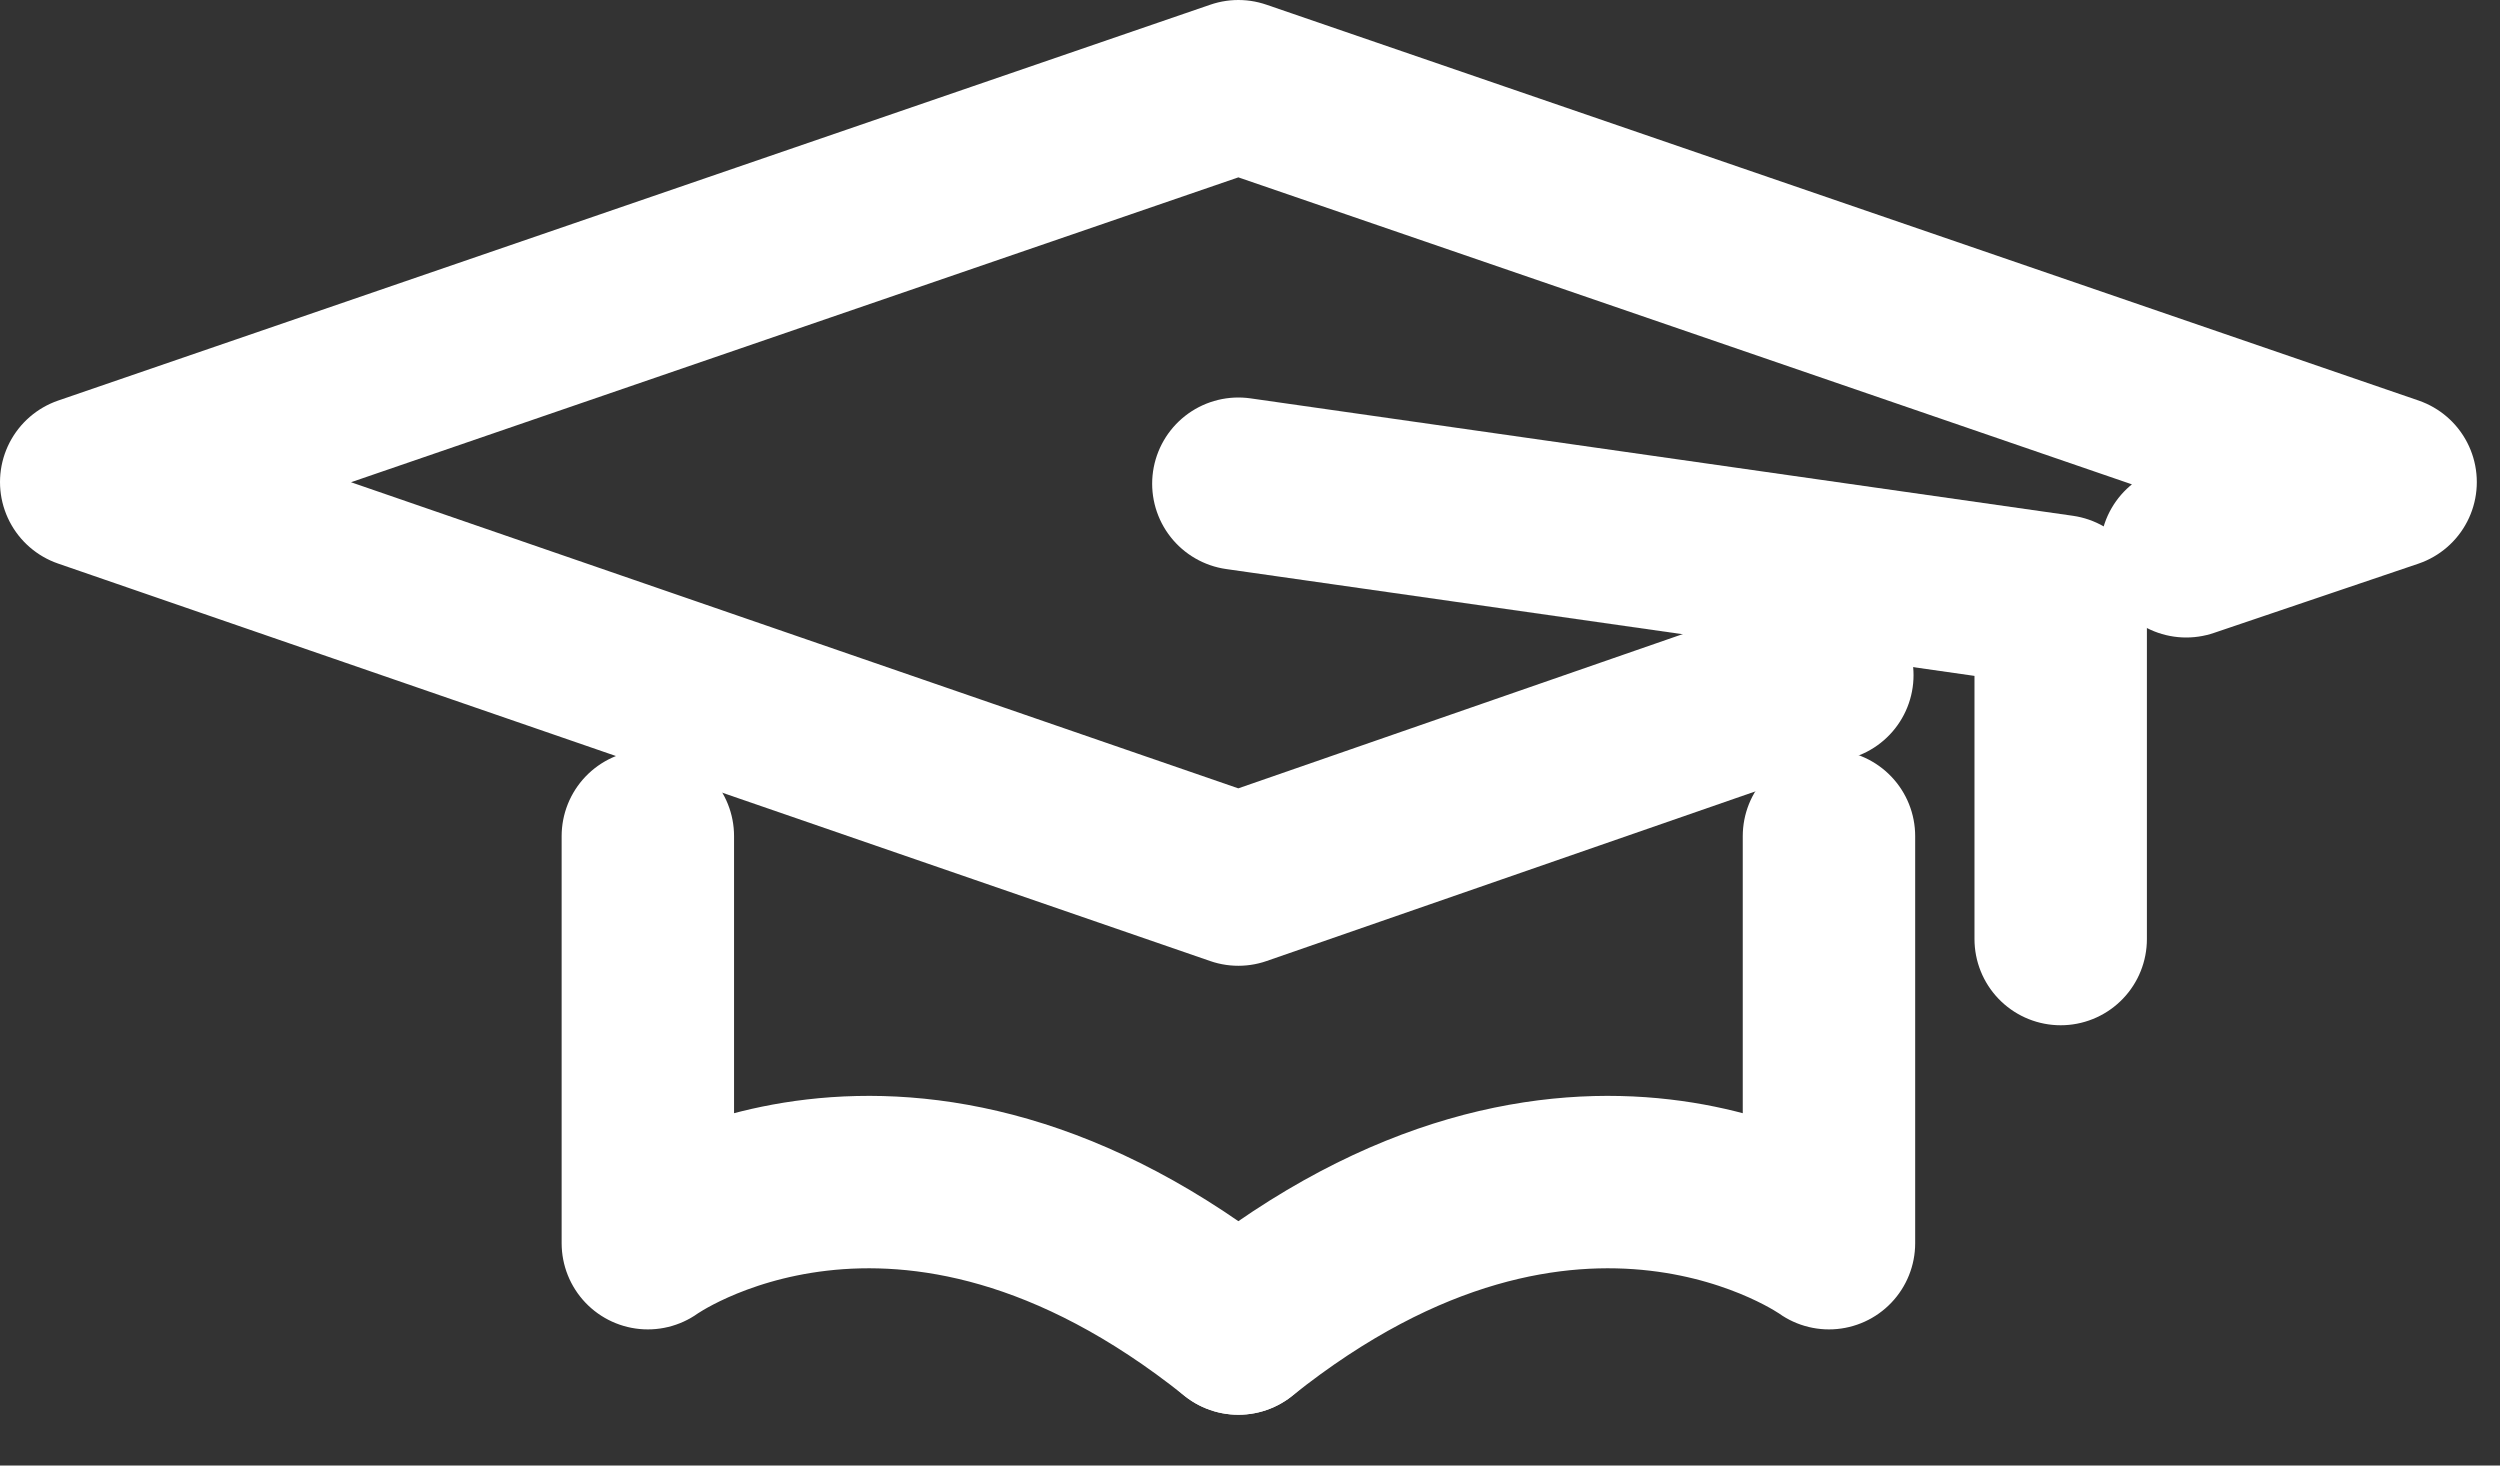 <svg width="29" height="17" viewBox="0 0 29 17" fill="none" xmlns="http://www.w3.org/2000/svg">
<rect x="0" y="0" width="29" height="17" fill="#333333" stroke="none"/>
<path d="M21.197 7.832L14.365 10.203L1 5.592L14.365 1L27.731 5.592L25.36 6.395" stroke="white" stroke-width="2" stroke-miterlimit="10" stroke-linecap="round" stroke-linejoin="round"/>
<path d="M7.515 9.699V14.421C7.515 14.421 10.464 12.293 14.365 15.411" stroke="white" stroke-width="2" stroke-miterlimit="10" stroke-linecap="round" stroke-linejoin="round"/>
<path d="M21.216 9.699V14.421C21.216 14.421 18.267 12.293 14.365 15.411" stroke="white" stroke-width="2" stroke-miterlimit="10" stroke-linecap="round" stroke-linejoin="round"/>
<path d="M14.365 5.611L23.904 6.973V10.893" stroke="white" stroke-width="2" stroke-miterlimit="10" stroke-linecap="round" stroke-linejoin="round"/>
</svg>
